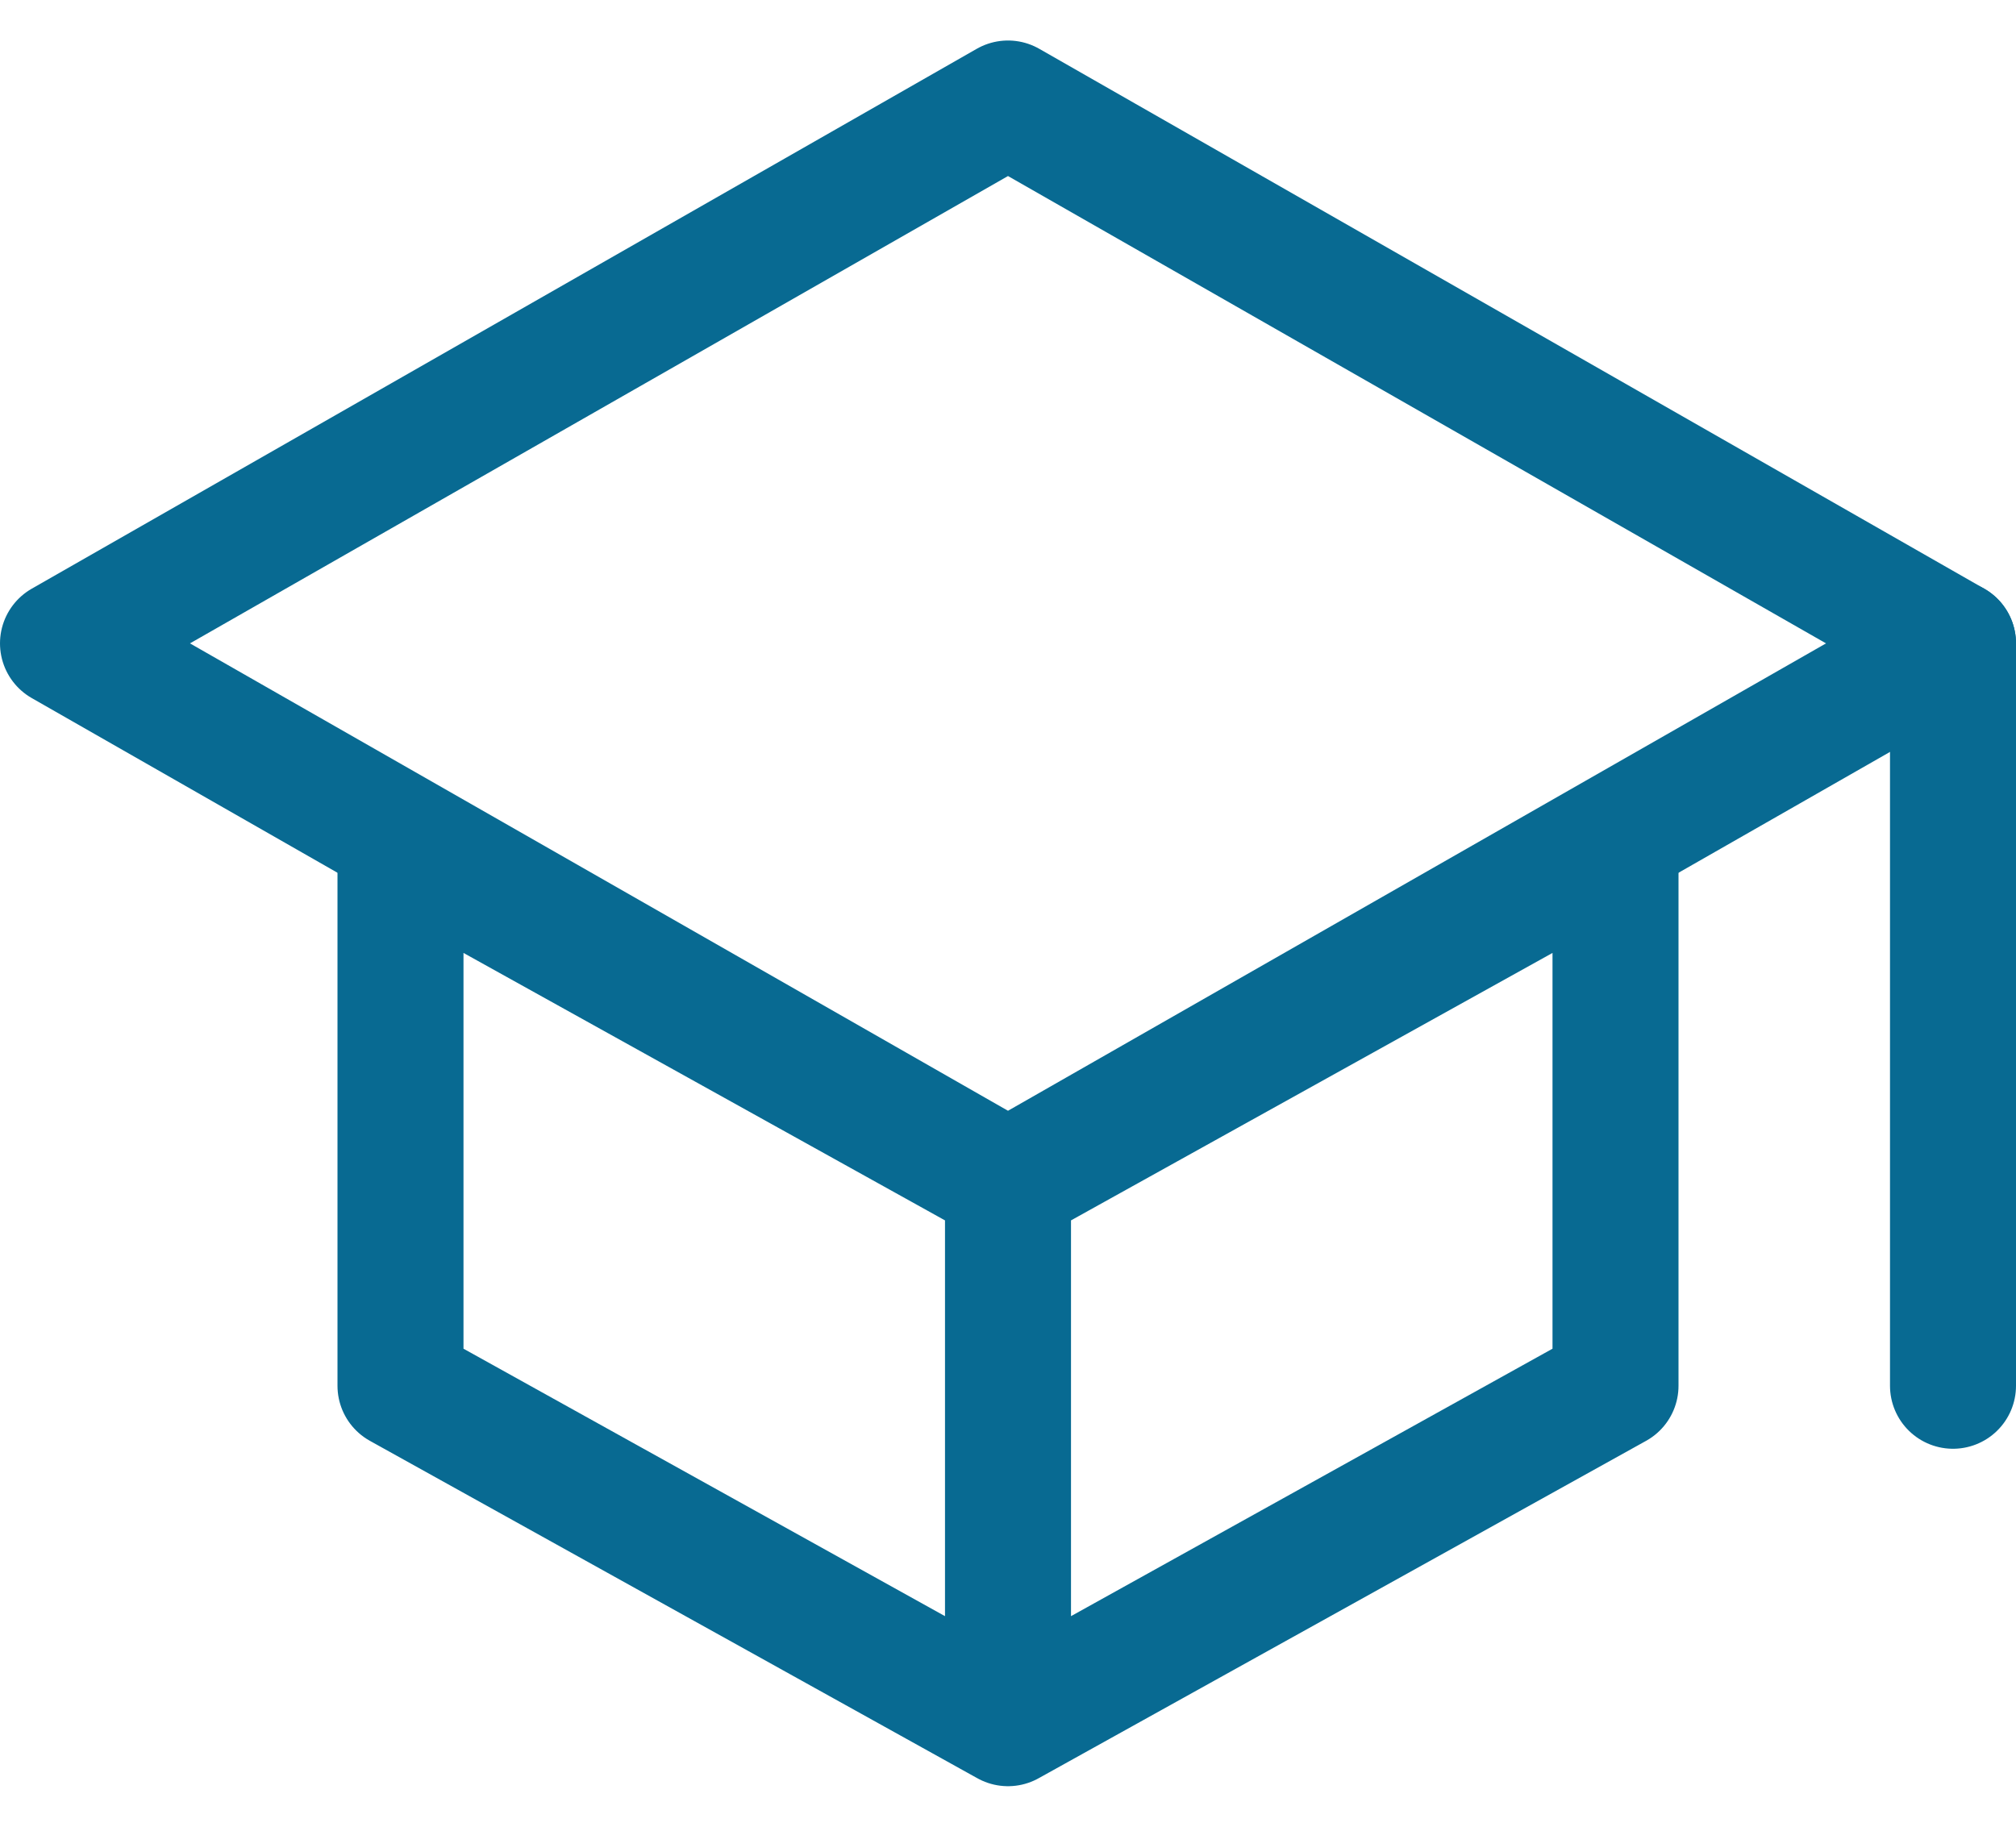 <svg width="32" height="29" viewBox="0 0 32 29" fill="none" xmlns="http://www.w3.org/2000/svg">
<path d="M1 10.214L16 1.643L31 10.214L16 18.786L1 10.214Z" stroke="#086A92" stroke-width="2" stroke-linecap="round" stroke-linejoin="round"/>
<path d="M16 27.357L6.357 22V13.429L16 18.786M16 27.357L25.643 22V13.429L16 18.786M16 27.357V18.786M31 22V10.214" stroke="#086A92" stroke-width="2" stroke-linecap="round" stroke-linejoin="round"/>
</svg>
